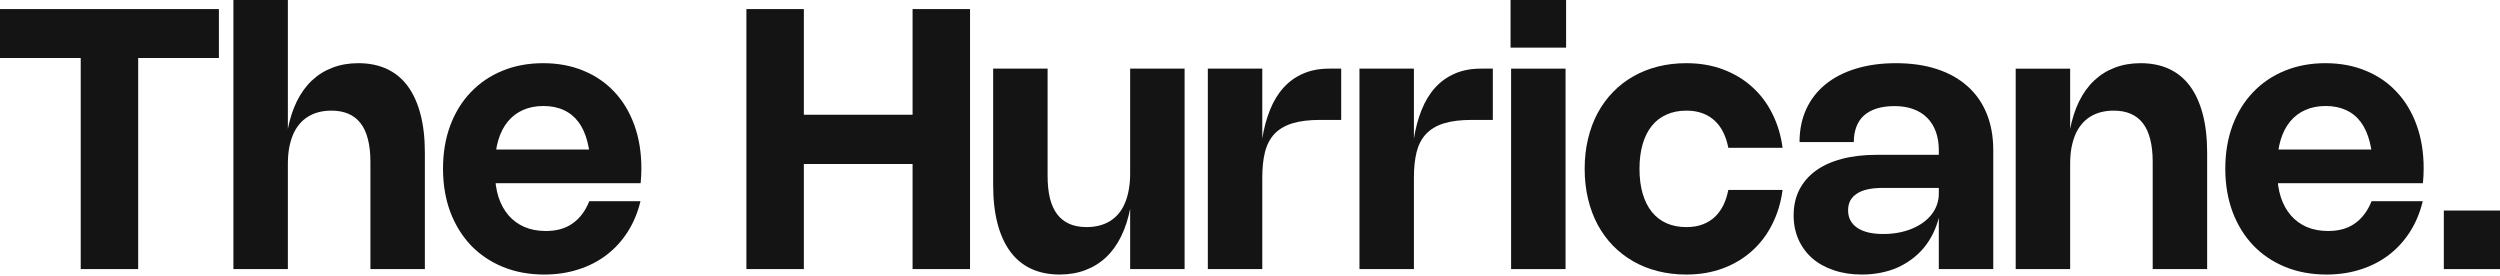 <svg width="680" height="75" viewBox="0 0 680 75" fill="none" xmlns="http://www.w3.org/2000/svg">
<g id="Group 1">
<path id="Vector" d="M59.542 2.473V15.776H36.398L37.585 14.589V73.191H21.957V14.589L23.144 15.776H0V2.473H59.542Z" fill="#141414"/>
<path id="Vector_2" d="M78.3 44.583V73.191H63.488V0H78.3V35.335L78.225 35.409C78.786 32.458 79.619 29.854 80.723 27.595C81.844 25.32 83.22 23.416 84.852 21.883C86.484 20.35 88.356 19.188 90.465 18.397C92.576 17.589 94.908 17.185 97.463 17.185C100.398 17.185 102.994 17.713 105.252 18.768C107.511 19.823 109.398 21.381 110.914 23.441C112.431 25.502 113.585 28.049 114.376 31.082C115.167 34.098 115.563 37.577 115.563 41.516V73.191H100.752V43.989C100.752 41.665 100.529 39.637 100.084 37.906C99.656 36.159 98.996 34.708 98.106 33.554C97.233 32.4 96.128 31.535 94.793 30.958C93.474 30.381 91.924 30.093 90.144 30.093C88.891 30.093 87.729 30.233 86.657 30.513C85.586 30.793 84.605 31.213 83.715 31.774C82.842 32.318 82.067 33.002 81.391 33.826C80.715 34.634 80.146 35.582 79.684 36.67C79.239 37.741 78.893 38.937 78.646 40.255C78.415 41.574 78.3 43.017 78.3 44.583Z" fill="#141414"/>
<path id="Vector_3" d="M134.644 46.907C134.644 49.38 134.957 51.605 135.583 53.584C136.226 55.545 137.141 57.21 138.328 58.578C139.515 59.947 140.957 61.001 142.655 61.743C144.369 62.468 146.306 62.831 148.466 62.831C149.9 62.831 151.219 62.666 152.422 62.337C153.642 61.99 154.738 61.48 155.711 60.803C156.7 60.111 157.573 59.262 158.332 58.257C159.106 57.235 159.758 56.056 160.285 54.721H174.207C173.465 57.82 172.303 60.606 170.72 63.078C169.138 65.551 167.217 67.645 164.959 69.359C162.717 71.073 160.162 72.384 157.294 73.29C154.442 74.214 151.359 74.675 148.046 74.675C143.924 74.675 140.174 73.983 136.795 72.598C133.415 71.213 130.514 69.26 128.091 66.738C125.684 64.199 123.813 61.166 122.478 57.639C121.159 54.094 120.5 50.171 120.5 45.869C120.5 41.599 121.151 37.701 122.453 34.173C123.772 30.645 125.626 27.628 128.017 25.123C130.407 22.601 133.275 20.647 136.622 19.263C139.968 17.878 143.677 17.186 147.749 17.186C151.771 17.186 155.422 17.87 158.703 19.238C161.999 20.59 164.811 22.518 167.135 25.024C169.475 27.513 171.28 30.522 172.55 34.049C173.819 37.56 174.454 41.475 174.454 45.794C174.454 46.454 174.437 47.121 174.405 47.797C174.371 48.457 174.322 49.133 174.256 49.825H129.674V40.676H166.442L160.434 49.677C160.5 49.034 160.541 48.399 160.557 47.773C160.59 47.13 160.607 46.503 160.607 45.893C160.607 43.091 160.326 40.635 159.766 38.525C159.222 36.398 158.414 34.618 157.343 33.184C156.271 31.75 154.936 30.67 153.337 29.945C151.755 29.203 149.916 28.832 147.823 28.832C145.746 28.832 143.892 29.195 142.26 29.92C140.628 30.645 139.243 31.7 138.106 33.085C136.984 34.453 136.127 36.135 135.534 38.129C134.94 40.124 134.644 42.382 134.644 44.904V46.907Z" fill="#141414"/>
<path id="Vector_4" d="M263.848 2.473V73.191H248.22V43.222L249.011 44.607H217.559L218.647 43.222V73.191H203.02V2.473H218.647V32.639L217.559 31.205H249.011L248.22 32.639V2.473H263.848Z" fill="#141414"/>
<path id="Vector_5" d="M307.4 47.277V18.668H322.211V73.19H307.4V56.525L307.474 56.451C306.914 59.401 306.073 62.014 304.952 64.289C303.848 66.547 302.479 68.443 300.847 69.976C299.215 71.509 297.345 72.671 295.234 73.462C293.124 74.27 290.792 74.674 288.237 74.674C285.303 74.674 282.706 74.147 280.448 73.091C278.189 72.037 276.302 70.479 274.785 68.418C273.269 66.358 272.115 63.819 271.324 60.802C270.532 57.769 270.137 54.283 270.137 50.343V18.668H284.948V47.87C284.948 50.195 285.163 52.23 285.591 53.978C286.036 55.709 286.696 57.151 287.569 58.305C288.459 59.459 289.564 60.325 290.883 60.901C292.218 61.478 293.776 61.767 295.556 61.767C296.809 61.767 297.971 61.627 299.042 61.346C300.114 61.066 301.087 60.654 301.96 60.11C302.85 59.55 303.633 58.866 304.309 58.058C304.985 57.234 305.546 56.286 305.991 55.214C306.452 54.126 306.799 52.923 307.029 51.604C307.276 50.285 307.4 48.843 307.4 47.277Z" fill="#141414"/>
<path id="Vector_6" d="M343.343 48.291V73.19H328.531V18.668H343.343V37.881L343.293 37.955C343.755 34.988 344.464 32.317 345.42 29.943C346.376 27.553 347.604 25.526 349.104 23.861C350.604 22.196 352.385 20.918 354.445 20.028C356.506 19.121 358.88 18.668 361.566 18.668H364.806V32.614H359.094C356.061 32.614 353.53 32.927 351.502 33.553C349.492 34.18 347.876 35.136 346.656 36.422C345.453 37.708 344.596 39.34 344.084 41.318C343.59 43.279 343.343 45.604 343.343 48.291Z" fill="#141414"/>
<path id="Vector_7" d="M384.585 48.291V73.19H369.773V18.668H384.585V37.881L384.535 37.955C384.997 34.988 385.706 32.317 386.662 29.943C387.618 27.553 388.846 25.526 390.346 23.861C391.846 22.196 393.626 20.918 395.687 20.028C397.748 19.121 400.122 18.668 402.809 18.668H406.048V32.614H400.336C397.303 32.614 394.772 32.927 392.745 33.553C390.733 34.18 389.118 35.136 387.898 36.422C386.695 37.708 385.837 39.34 385.327 41.318C384.832 43.279 384.585 45.604 384.585 48.291Z" fill="#141414"/>
<path id="Vector_8" d="M425.831 18.669V73.191H411.019V18.669H425.831ZM425.979 0V12.957H410.871V0H425.979Z" fill="#141414"/>
<path id="Vector_9" d="M445.942 45.918C445.942 48.44 446.23 50.69 446.807 52.669C447.384 54.63 448.216 56.287 449.304 57.639C450.392 58.99 451.728 60.021 453.31 60.729C454.893 61.422 456.689 61.768 458.701 61.768C460.382 61.768 461.866 61.52 463.151 61.026C464.453 60.531 465.566 59.839 466.49 58.949C467.429 58.043 468.196 56.971 468.789 55.735C469.383 54.498 469.819 53.138 470.1 51.655H484.862C484.416 55.034 483.485 58.133 482.067 60.952C480.666 63.771 478.837 66.194 476.578 68.221C474.336 70.249 471.707 71.832 468.69 72.969C465.674 74.106 462.335 74.675 458.676 74.675C455.956 74.675 453.384 74.371 450.961 73.76C448.538 73.15 446.304 72.26 444.26 71.09C442.216 69.92 440.378 68.502 438.746 66.837C437.114 65.155 435.721 63.251 434.567 61.125C433.43 58.982 432.556 56.641 431.946 54.103C431.336 51.548 431.031 48.819 431.031 45.918C431.031 43.017 431.336 40.297 431.946 37.758C432.556 35.203 433.43 32.862 434.567 30.736C435.721 28.609 437.114 26.705 438.746 25.024C440.378 23.343 442.216 21.925 444.26 20.771C446.304 19.601 448.538 18.71 450.961 18.1C453.384 17.491 455.956 17.186 458.676 17.186C462.335 17.186 465.674 17.754 468.69 18.892C471.707 20.029 474.336 21.612 476.578 23.639C478.837 25.667 480.666 28.09 482.067 30.909C483.485 33.728 484.416 36.827 484.862 40.206H470.1C469.819 38.723 469.383 37.363 468.789 36.126C468.196 34.873 467.429 33.802 466.49 32.912C465.566 32.022 464.453 31.329 463.151 30.835C461.866 30.34 460.382 30.093 458.701 30.093C456.689 30.093 454.893 30.447 453.31 31.156C451.728 31.849 450.392 32.871 449.304 34.222C448.216 35.558 447.384 37.214 446.807 39.192C446.23 41.154 445.942 43.396 445.942 45.918Z" fill="#141414"/>
<path id="Vector_10" d="M489.474 38.648C489.474 35.352 490.076 32.376 491.28 29.722C492.5 27.068 494.239 24.818 496.497 22.972C498.772 21.109 501.525 19.683 504.756 18.694C508.003 17.688 511.647 17.186 515.685 17.186C519.856 17.186 523.573 17.721 526.837 18.793C530.118 19.864 532.887 21.414 535.145 23.441C537.42 25.453 539.159 27.925 540.362 30.86C541.566 33.794 542.167 37.124 542.167 40.849V73.192H527.356V58.949H527.43C527.034 60.565 526.491 62.081 525.798 63.499C525.106 64.9 524.282 66.186 523.325 67.356C522.37 68.51 521.282 69.54 520.062 70.447C518.858 71.354 517.548 72.128 516.13 72.771C514.713 73.398 513.187 73.868 511.556 74.181C509.924 74.51 508.217 74.675 506.437 74.675C503.651 74.675 501.113 74.288 498.821 73.513C496.546 72.755 494.593 71.675 492.961 70.274C491.346 68.856 490.093 67.158 489.202 65.18C488.312 63.186 487.867 60.985 487.867 58.578C487.867 55.99 488.379 53.682 489.4 51.655C490.439 49.611 491.922 47.88 493.851 46.462C495.797 45.044 498.17 43.965 500.972 43.223C503.775 42.481 506.956 42.11 510.517 42.11H527.727V51.111H512.05C510.517 51.111 509.165 51.243 507.995 51.506C506.841 51.754 505.868 52.141 505.077 52.669C504.286 53.18 503.685 53.814 503.272 54.572C502.876 55.331 502.679 56.213 502.679 57.218C502.679 58.24 502.893 59.155 503.321 59.963C503.75 60.754 504.368 61.422 505.176 61.966C505.984 62.51 506.981 62.93 508.168 63.227C509.372 63.507 510.74 63.647 512.273 63.647C513.724 63.647 515.1 63.523 516.402 63.276C517.705 63.029 518.916 62.675 520.037 62.213C521.158 61.752 522.163 61.199 523.053 60.556C523.961 59.897 524.735 59.163 525.378 58.356C526.021 57.532 526.507 56.65 526.837 55.71C527.183 54.77 527.356 53.773 527.356 52.718V40.849C527.356 38.97 527.084 37.288 526.54 35.805C525.996 34.321 525.213 33.068 524.191 32.046C523.169 31.008 521.908 30.217 520.408 29.673C518.924 29.129 517.235 28.857 515.339 28.857C513.427 28.857 511.77 29.087 510.369 29.549C508.984 29.994 507.839 30.637 506.932 31.478C506.025 32.318 505.349 33.349 504.904 34.569C504.459 35.772 504.236 37.132 504.236 38.648H489.474Z" fill="#141414"/>
<path id="Vector_11" d="M563.081 44.583V73.192H548.27V18.669H563.081V35.335L563.007 35.409C563.567 32.459 564.399 29.854 565.504 27.596C566.625 25.321 568.002 23.417 569.634 21.884C571.266 20.351 573.136 19.188 575.247 18.397C577.356 17.589 579.689 17.186 582.244 17.186C585.178 17.186 587.775 17.713 590.033 18.768C592.291 19.823 594.179 21.381 595.696 23.441C597.212 25.502 598.366 28.049 599.157 31.082C599.949 34.099 600.344 37.577 600.344 41.517V73.192H585.533V43.989C585.533 41.665 585.31 39.638 584.865 37.907C584.436 36.159 583.777 34.709 582.887 33.555C582.013 32.401 580.909 31.535 579.574 30.958C578.255 30.381 576.705 30.093 574.925 30.093C573.672 30.093 572.51 30.233 571.439 30.513C570.367 30.794 569.386 31.214 568.496 31.774C567.622 32.318 566.847 33.002 566.172 33.827C565.496 34.634 564.927 35.582 564.466 36.67C564.021 37.742 563.674 38.937 563.427 40.256C563.196 41.575 563.081 43.017 563.081 44.583Z" fill="#141414"/>
<path id="Vector_12" d="M619.424 46.907C619.424 49.38 619.737 51.605 620.365 53.584C621.004 55.545 621.921 57.21 623.109 58.578C624.297 59.947 625.738 61.001 627.433 61.743C629.152 62.468 631.088 62.831 633.247 62.831C634.682 62.831 635.997 62.666 637.203 62.337C638.421 61.99 639.519 61.48 640.49 60.803C641.479 60.111 642.353 59.262 643.113 58.257C643.885 57.235 644.537 56.056 645.067 54.721H658.987C658.245 57.82 657.081 60.606 655.501 63.078C653.915 65.551 651.997 67.645 649.741 69.359C647.498 71.073 644.941 72.384 642.076 73.29C639.223 74.214 636.142 74.675 632.825 74.675C628.705 74.675 624.954 73.983 621.577 72.598C618.193 71.213 615.293 69.26 612.868 66.738C610.462 64.199 608.592 61.166 607.259 57.639C605.939 54.094 605.281 50.171 605.281 45.869C605.281 41.599 605.933 37.701 607.235 34.173C608.55 30.645 610.408 27.628 612.796 25.123C615.19 22.601 618.055 20.647 621.402 19.263C624.749 17.878 628.458 17.186 632.529 17.186C636.552 17.186 640.2 17.87 643.481 19.238C646.78 20.59 649.591 22.518 651.912 25.024C654.259 27.513 656.062 30.522 657.328 34.049C658.601 37.56 659.234 41.475 659.234 45.794C659.234 46.454 659.216 47.121 659.186 47.797C659.15 48.457 659.101 49.133 659.035 49.825H614.454V40.676H651.225L645.212 49.677C645.278 49.034 645.321 48.399 645.339 47.773C645.369 47.13 645.387 46.503 645.387 45.893C645.387 43.091 645.11 40.635 644.549 38.525C644 36.398 643.192 34.618 642.124 33.184C641.051 31.75 639.718 30.67 638.12 29.945C636.534 29.203 634.694 28.832 632.601 28.832C630.527 28.832 628.669 29.195 627.041 29.92C625.407 30.645 624.025 31.7 622.886 33.085C621.764 34.453 620.907 36.135 620.316 38.129C619.719 40.124 619.424 42.382 619.424 44.904V46.907Z" fill="#141414"/>
<path id="Vector_13" d="M680.001 57.268V73.191H664.719V57.268H680.001Z" fill="#141414"/>
</g>
</svg>
